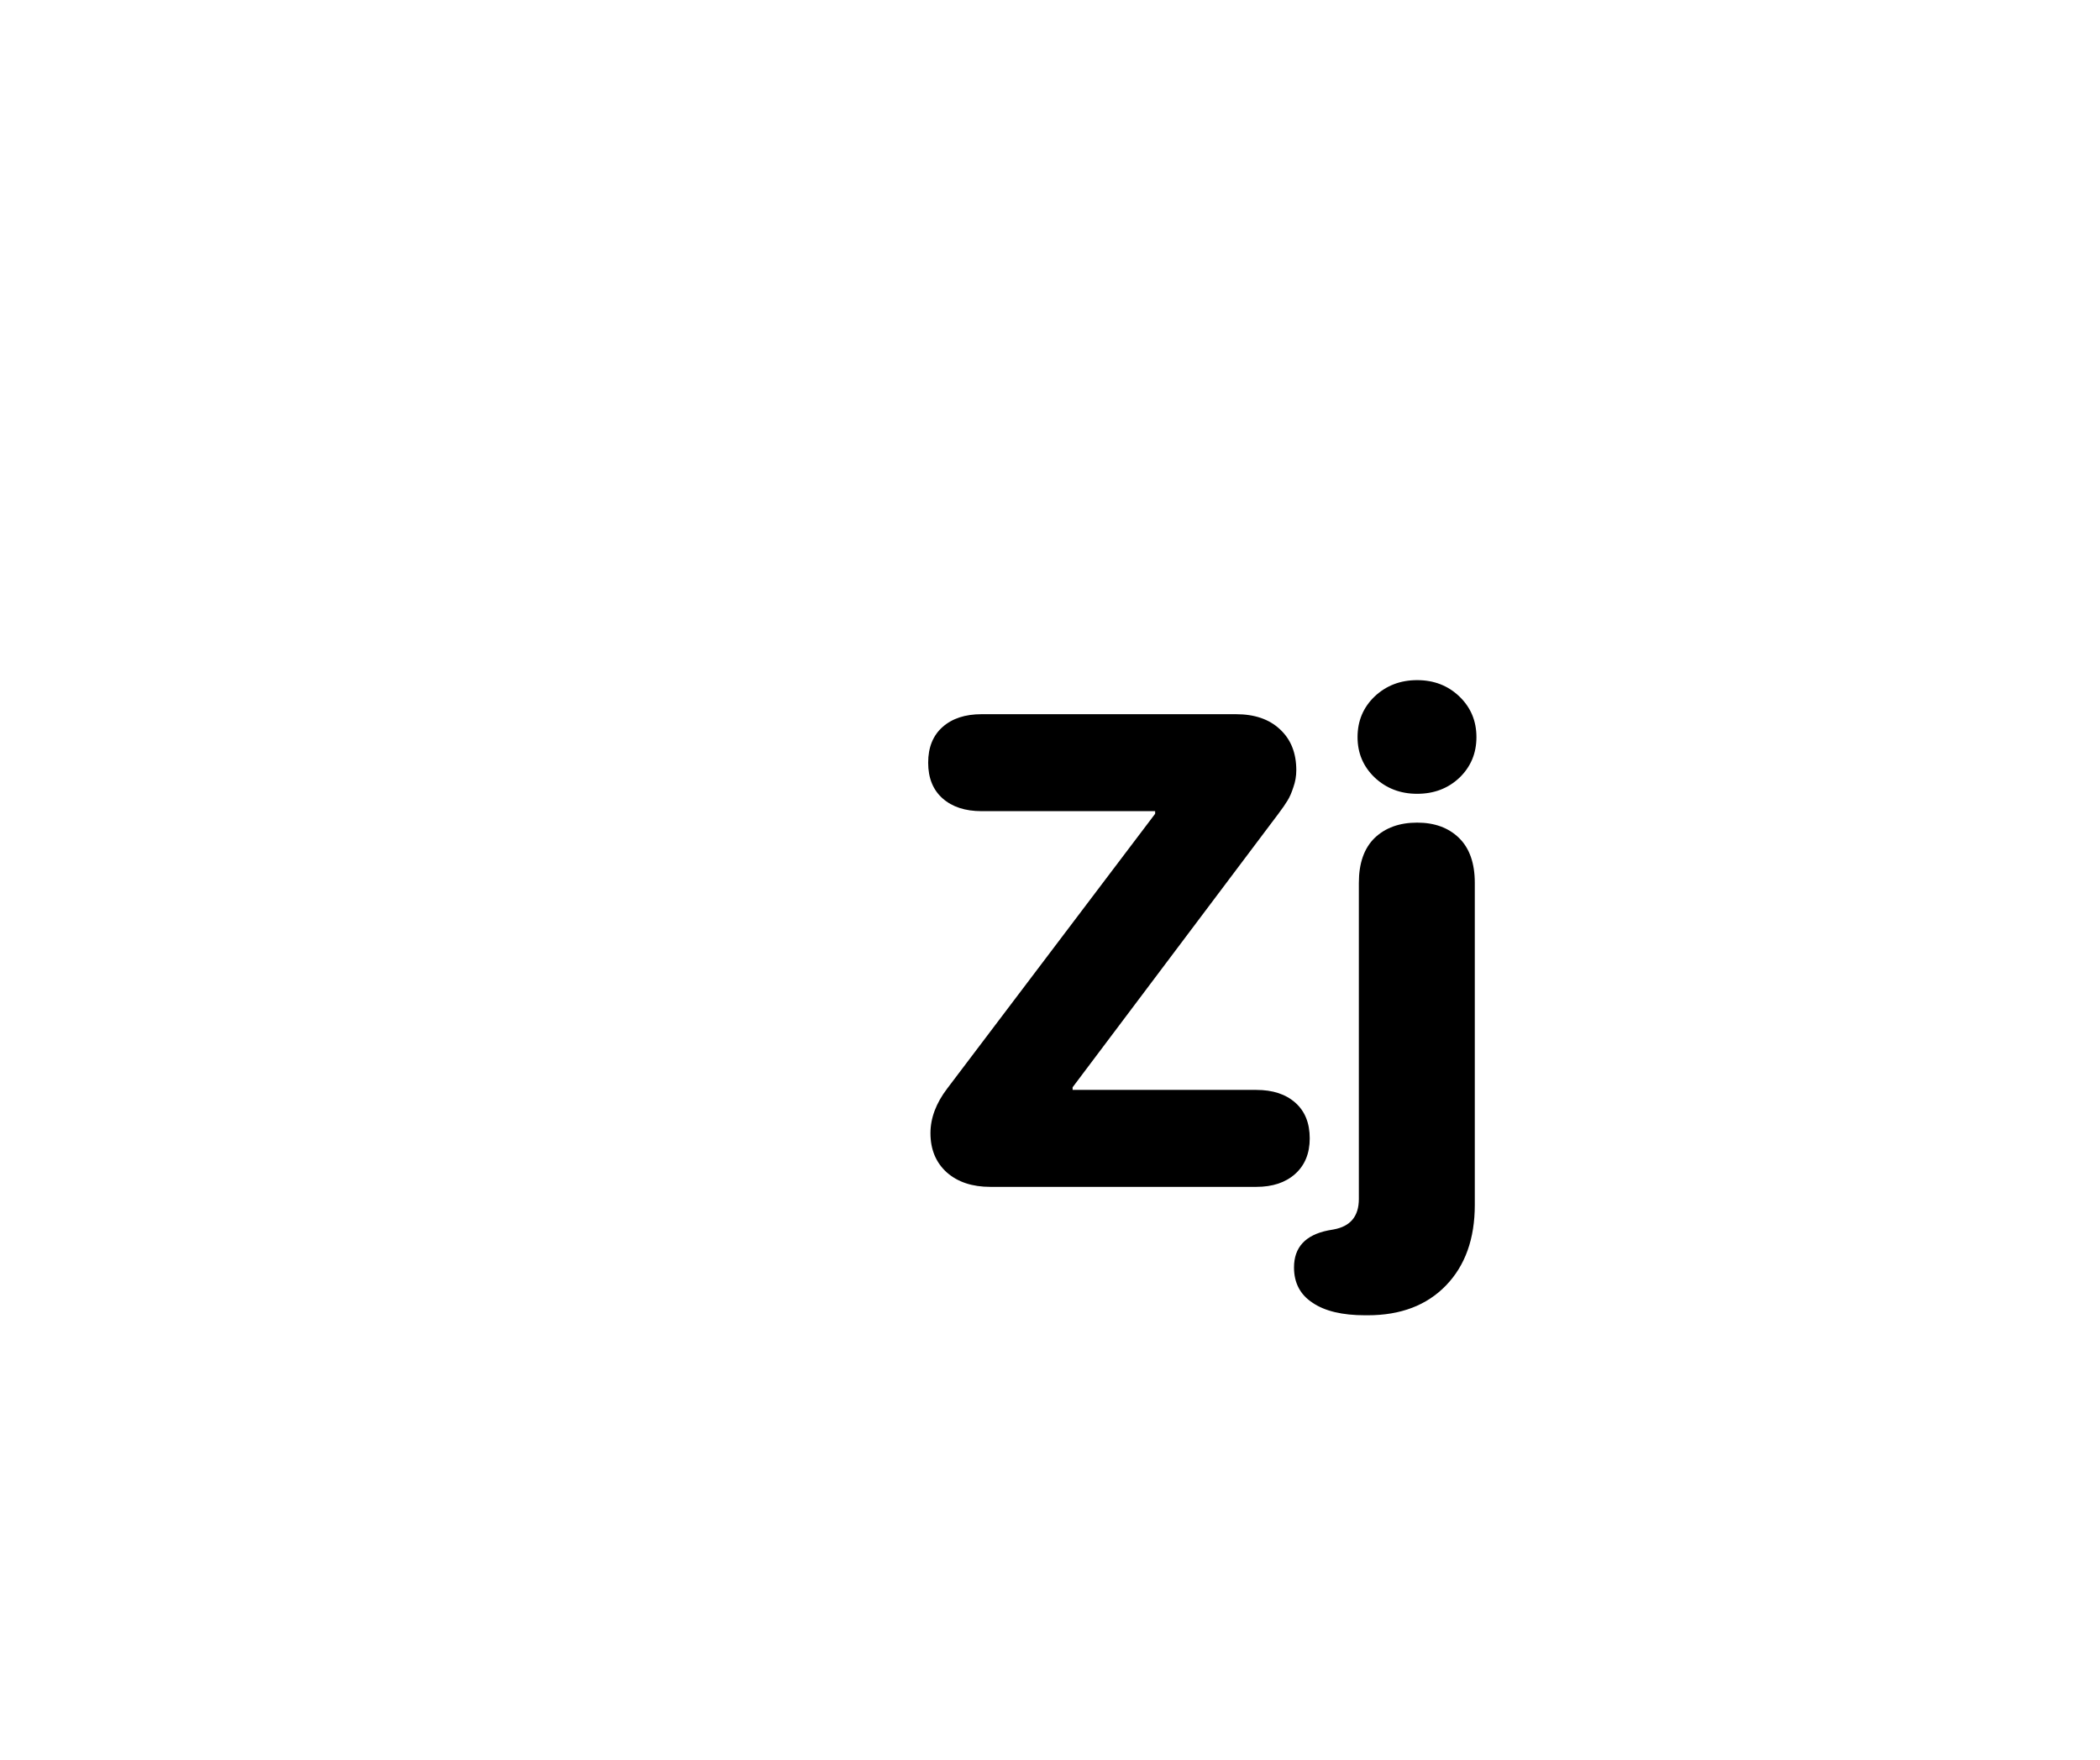 <svg width="407" height="341" viewBox="0 0 407 341" fill="none" xmlns="http://www.w3.org/2000/svg">
<g filter="url(#filter0_i_0_1)">
<path fill-rule="evenodd" clip-rule="evenodd" d="M196.64 23.625C223.43 14.926 249.177 -4.152 276.896 0.811C304.55 5.763 333.001 24.143 344.133 50.036C355.7 76.941 331.657 107.289 335.177 136.378C338.23 161.6 360.354 180.99 363.041 206.254C366.139 235.391 371.125 270.393 351.761 292.318C332.132 314.542 296.4 311.122 267.058 314.928C243.469 317.988 220.395 313.648 196.64 312.44C173.98 311.288 150.607 316.484 129.575 307.937C108.159 299.233 93.862 279.789 77.077 263.85C58.166 245.891 35.906 230.925 24.005 207.683C10.886 182.063 -10.164 148.396 5.649 124.359C24.35 95.931 71.386 108.557 100.608 91.238C117.653 81.136 121.811 57.317 138.016 45.908C155.34 33.71 176.507 30.163 196.64 23.625Z" fill="white"/>
</g>
<g filter="url(#filter1_ddi_0_1)">
<path d="M171.948 206C168.436 206 165.622 205.069 163.506 203.207C161.39 201.303 160.332 198.764 160.332 195.59C160.332 192.67 161.411 189.792 163.569 186.957L203.877 133.7V133.192H170.234C167.061 133.192 164.543 132.367 162.681 130.717C160.819 129.066 159.888 126.76 159.888 123.798C159.888 120.836 160.819 118.529 162.681 116.879C164.543 115.229 167.061 114.403 170.234 114.403H219.556C223.153 114.403 225.988 115.377 228.062 117.323C230.177 119.27 231.235 121.915 231.235 125.258C231.235 126.4 231.045 127.501 230.664 128.559C230.326 129.617 229.945 130.484 229.521 131.161C229.141 131.796 228.569 132.621 227.808 133.637L187.881 186.703V187.211H223.491C226.665 187.211 229.183 188.036 231.045 189.687C232.907 191.337 233.838 193.643 233.838 196.605C233.838 199.525 232.886 201.832 230.981 203.524C229.119 205.175 226.623 206 223.491 206H171.948ZM262.847 126.718C260.646 128.791 257.917 129.828 254.658 129.828C251.4 129.828 248.649 128.77 246.406 126.654C244.206 124.538 243.105 121.936 243.105 118.847C243.105 115.715 244.206 113.091 246.406 110.976C248.649 108.86 251.4 107.802 254.658 107.802C257.917 107.802 260.646 108.86 262.847 110.976C265.047 113.091 266.147 115.715 266.147 118.847C266.147 121.978 265.047 124.602 262.847 126.718ZM254.658 135.414C258.044 135.414 260.752 136.409 262.783 138.397C264.814 140.386 265.83 143.285 265.83 147.094V209.491C265.83 216.05 263.968 221.256 260.244 225.106C256.52 228.957 251.463 230.883 245.073 230.883H244.565C240.164 230.883 236.779 230.079 234.409 228.471C231.997 226.905 230.791 224.62 230.791 221.615C230.791 217.722 232.992 215.331 237.393 214.442L238.472 214.252C241.73 213.66 243.359 211.692 243.359 208.349V147.094C243.359 143.285 244.375 140.386 246.406 138.397C248.48 136.409 251.23 135.414 254.658 135.414Z" fill="black"/>
</g>
<defs>
<filter id="filter0_i_0_1" x="0" y="0" width="366" height="320" filterUnits="userSpaceOnUse" color-interpolation-filters="sRGB">
<feFlood flood-opacity="0" result="BackgroundImageFix"/>
<feBlend mode="normal" in="SourceGraphic" in2="BackgroundImageFix" result="shape"/>
<feColorMatrix in="SourceAlpha" type="matrix" values="0 0 0 0 0 0 0 0 0 0 0 0 0 0 0 0 0 0 127 0" result="hardAlpha"/>
<feOffset dy="4"/>
<feGaussianBlur stdDeviation="2"/>
<feComposite in2="hardAlpha" operator="arithmetic" k2="-1" k3="1"/>
<feColorMatrix type="matrix" values="0 0 0 0 0 0 0 0 0 0 0 0 0 0 0 0 0 0 0.25 0"/>
<feBlend mode="normal" in2="shape" result="effect1_innerShadow_0_1"/>
</filter>
<filter id="filter1_ddi_0_1" x="49.888" y="27.802" width="356.26" height="313.081" filterUnits="userSpaceOnUse" color-interpolation-filters="sRGB">
<feFlood flood-opacity="0" result="BackgroundImageFix"/>
<feColorMatrix in="SourceAlpha" type="matrix" values="0 0 0 0 0 0 0 0 0 0 0 0 0 0 0 0 0 0 127 0" result="hardAlpha"/>
<feOffset dx="-30"/>
<feGaussianBlur stdDeviation="40"/>
<feColorMatrix type="matrix" values="0 0 0 0 0.792 0 0 0 0 0.323 0 0 0 0 0.716 0 0 0 1 0"/>
<feBlend mode="normal" in2="BackgroundImageFix" result="effect1_dropShadow_0_1"/>
<feColorMatrix in="SourceAlpha" type="matrix" values="0 0 0 0 0 0 0 0 0 0 0 0 0 0 0 0 0 0 127 0" result="hardAlpha"/>
<feOffset dx="50" dy="20"/>
<feGaussianBlur stdDeviation="45"/>
<feComposite in2="hardAlpha" operator="out"/>
<feColorMatrix type="matrix" values="0 0 0 0 0.25 0 0 0 0 0.828 0 0 0 0 0.954 0 0 0 1 0"/>
<feBlend mode="normal" in2="effect1_dropShadow_0_1" result="effect2_dropShadow_0_1"/>
<feBlend mode="normal" in="SourceGraphic" in2="effect2_dropShadow_0_1" result="shape"/>
<feColorMatrix in="SourceAlpha" type="matrix" values="0 0 0 0 0 0 0 0 0 0 0 0 0 0 0 0 0 0 127 0" result="hardAlpha"/>
<feOffset dy="4"/>
<feGaussianBlur stdDeviation="2"/>
<feComposite in2="hardAlpha" operator="arithmetic" k2="-1" k3="1"/>
<feColorMatrix type="matrix" values="0 0 0 0 1 0 0 0 0 1 0 0 0 0 1 0 0 0 0.24 0"/>
<feBlend mode="normal" in2="shape" result="effect3_innerShadow_0_1"/>
</filter>
</defs>
</svg>
